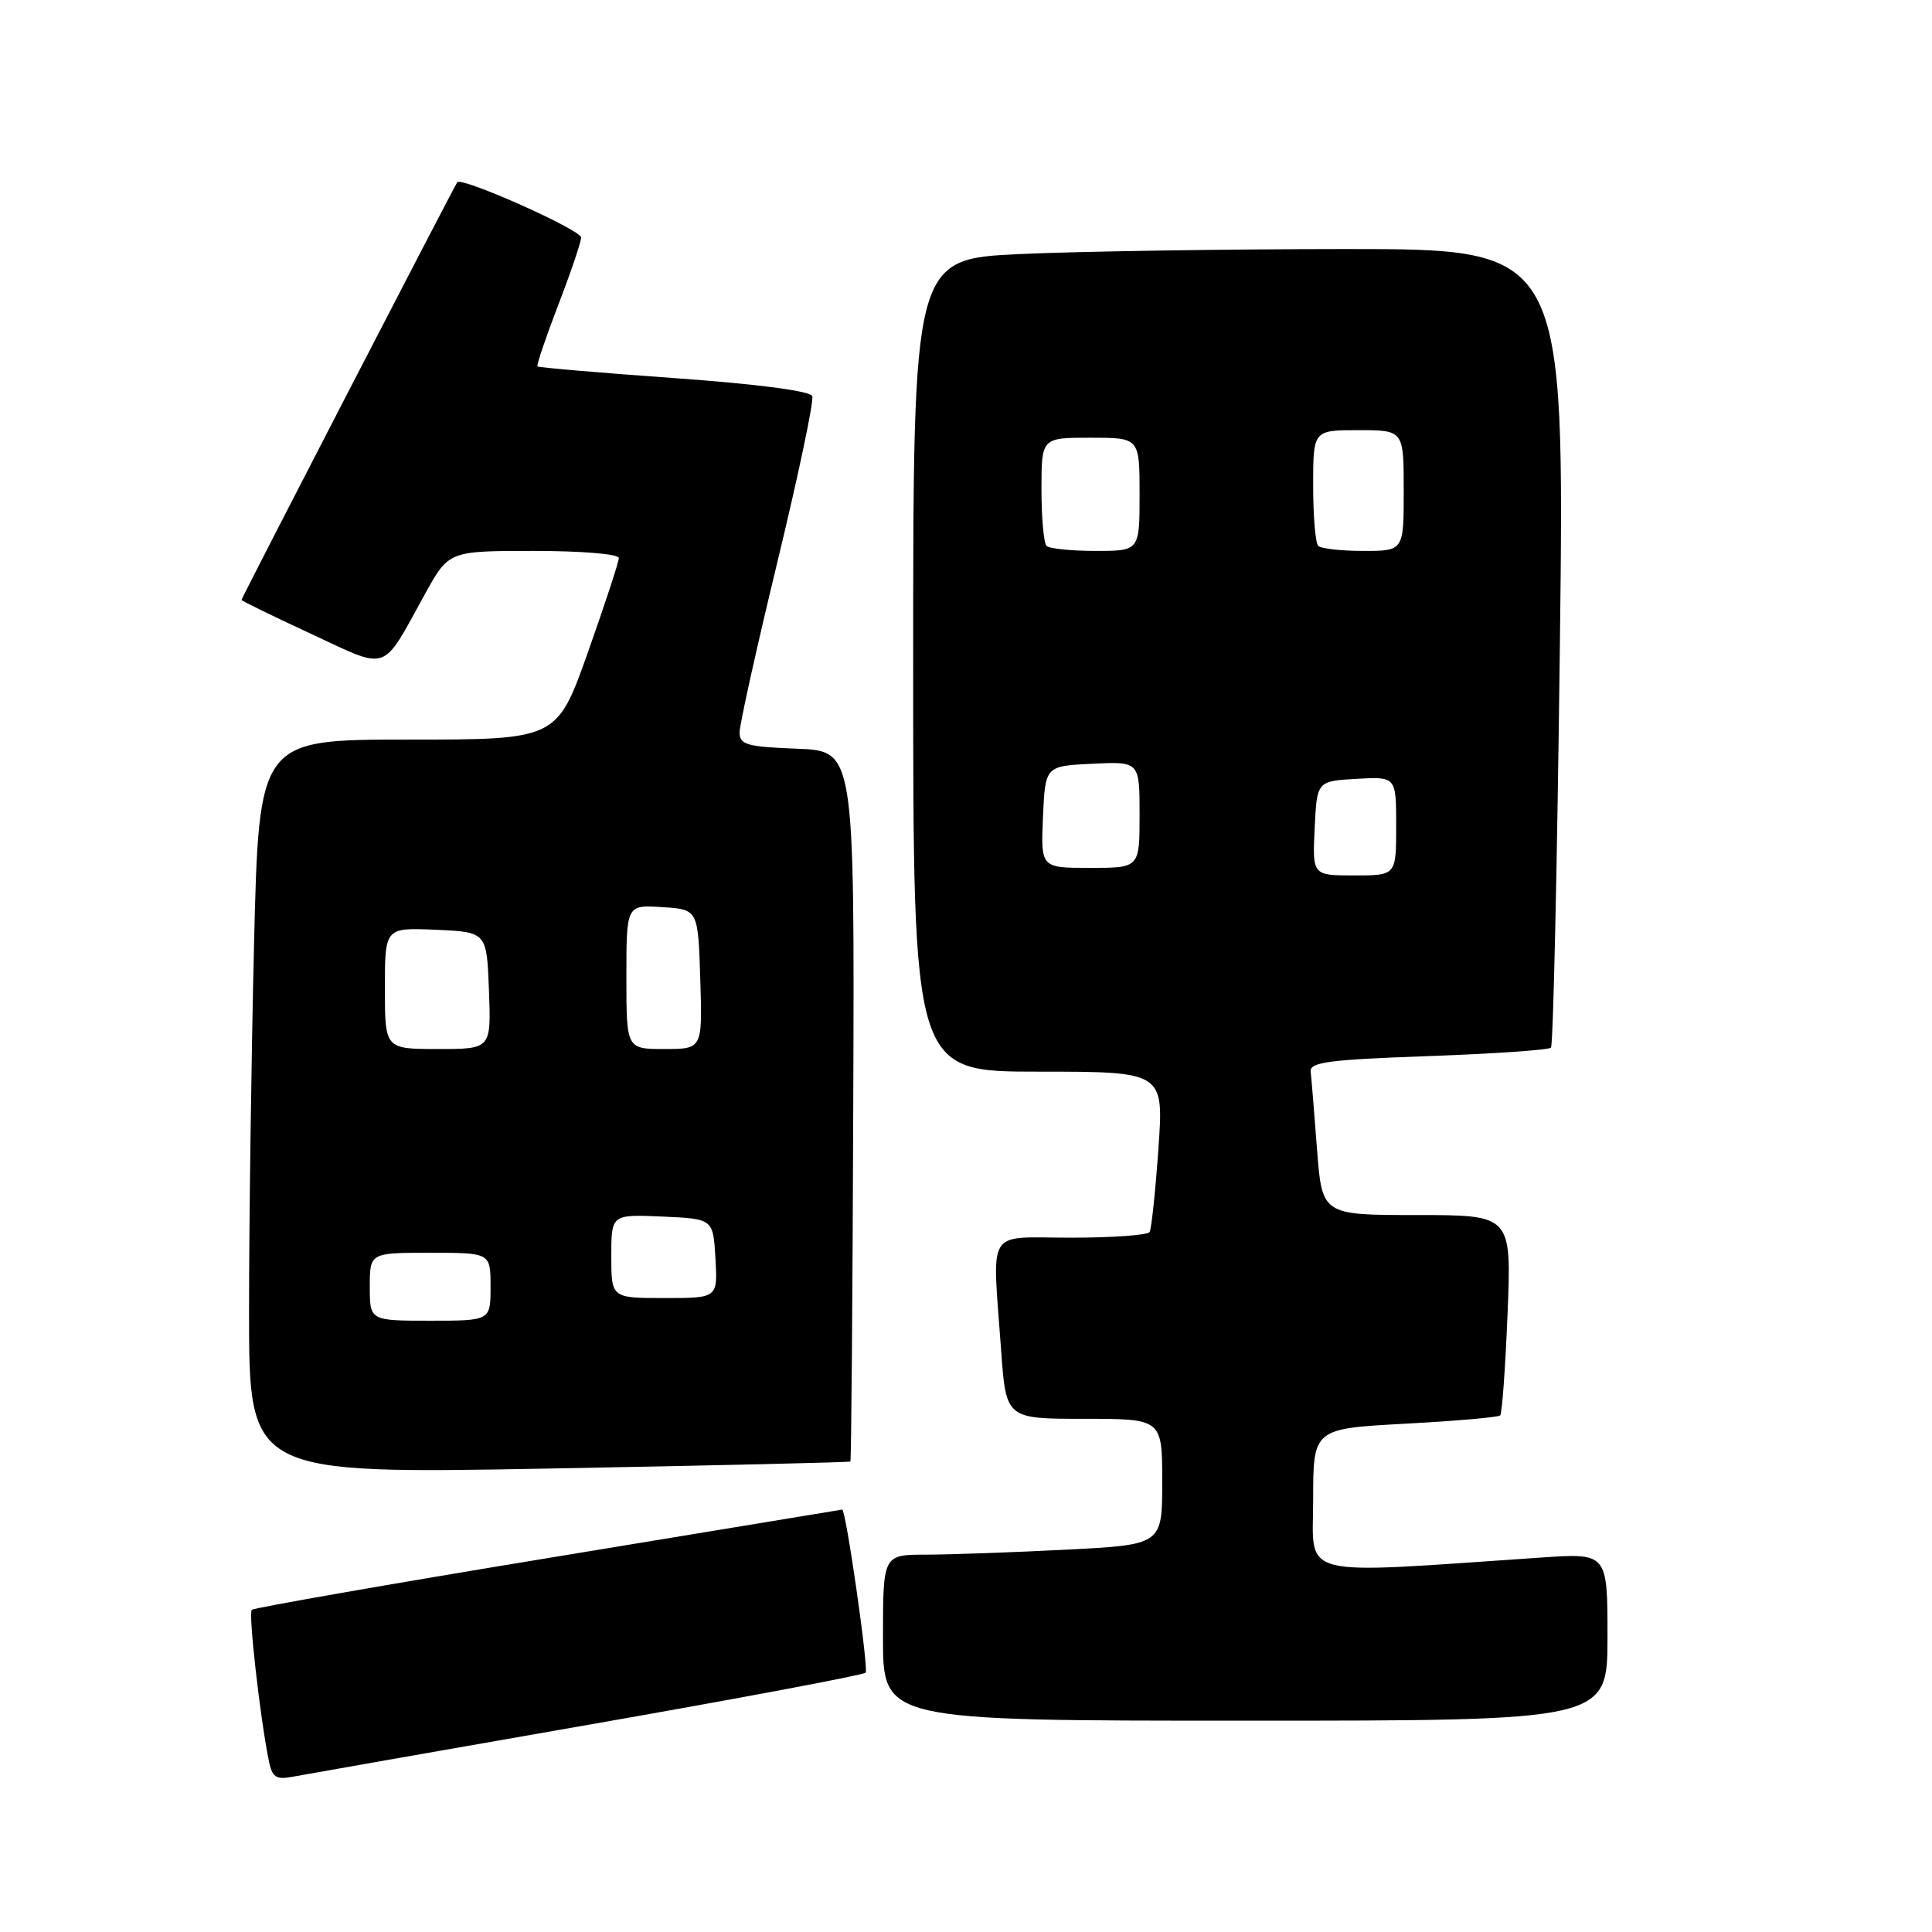 <?xml version="1.0" encoding="UTF-8" standalone="no"?>
<!DOCTYPE svg PUBLIC "-//W3C//DTD SVG 1.1//EN" "http://www.w3.org/Graphics/SVG/1.1/DTD/svg11.dtd" >
<svg xmlns="http://www.w3.org/2000/svg" xmlns:xlink="http://www.w3.org/1999/xlink" version="1.1" viewBox="0 0 256 256">
 <g >
 <path fill="currentColor"
d=" M 77.81 228.57 C 97.77 225.08 114.37 221.96 114.70 221.64 C 115.13 221.20 112.07 199.89 111.59 200.03 C 111.54 200.04 94.03 202.93 72.67 206.44 C 51.31 209.95 33.62 213.05 33.36 213.31 C 32.90 213.77 34.44 227.39 35.60 233.21 C 36.06 235.52 36.54 235.85 38.82 235.42 C 40.29 235.14 57.84 232.06 77.81 228.57 Z  M 213.00 216.89 C 213.00 205.79 213.00 205.79 204.25 206.38 C 171.37 208.61 174.00 209.27 174.00 198.77 C 174.00 189.31 174.00 189.31 186.17 188.65 C 192.86 188.29 198.54 187.80 198.78 187.55 C 199.03 187.31 199.47 181.23 199.76 174.05 C 200.29 161.00 200.29 161.00 187.73 161.00 C 175.18 161.00 175.18 161.00 174.51 152.25 C 174.14 147.44 173.77 142.82 173.67 142.00 C 173.53 140.74 176.06 140.41 189.23 139.94 C 197.88 139.63 205.21 139.13 205.51 138.82 C 205.81 138.52 206.34 114.59 206.69 85.64 C 207.33 33.00 207.33 33.00 178.41 33.00 C 162.51 33.01 143.09 33.30 135.25 33.66 C 121.00 34.31 121.00 34.31 121.00 88.16 C 121.00 142.00 121.00 142.00 137.61 142.00 C 154.22 142.00 154.22 142.00 153.49 152.25 C 153.10 157.89 152.57 162.84 152.33 163.25 C 152.08 163.66 147.41 164.00 141.94 164.00 C 130.48 164.00 131.48 162.39 132.65 178.85 C 133.30 188.00 133.30 188.00 143.65 188.00 C 154.00 188.00 154.00 188.00 154.00 196.35 C 154.00 204.69 154.00 204.69 141.25 205.34 C 134.24 205.70 125.91 205.99 122.75 206.00 C 117.00 206.00 117.00 206.00 117.00 217.00 C 117.00 228.00 117.00 228.00 165.00 228.00 C 213.00 228.00 213.00 228.00 213.00 216.89 Z  M 112.68 193.66 C 112.80 193.54 112.97 172.30 113.06 146.47 C 113.23 99.50 113.23 99.50 105.62 99.21 C 98.94 98.95 98.00 98.68 98.00 97.04 C 98.00 96.01 100.26 85.82 103.03 74.38 C 105.79 62.95 107.87 53.09 107.63 52.49 C 107.37 51.80 100.35 50.89 89.35 50.10 C 79.53 49.40 71.37 48.70 71.22 48.55 C 71.07 48.40 72.31 44.74 73.97 40.41 C 75.64 36.08 77.00 32.06 77.00 31.47 C 77.00 30.46 61.18 23.40 60.59 24.15 C 60.20 24.65 32.00 79.23 32.00 79.49 C 32.00 79.61 36.13 81.63 41.18 83.97 C 51.67 88.85 50.49 89.26 56.29 78.75 C 59.46 73.00 59.46 73.00 70.73 73.00 C 77.06 73.00 82.00 73.41 82.00 73.94 C 82.00 74.45 80.15 80.07 77.90 86.44 C 73.79 98.00 73.79 98.00 54.06 98.00 C 34.32 98.00 34.32 98.00 33.66 125.16 C 33.30 140.10 33.00 162.00 33.00 173.82 C 33.00 195.31 33.00 195.31 72.73 194.59 C 94.58 194.19 112.56 193.77 112.68 193.66 Z  M 174.20 109.75 C 174.50 103.50 174.50 103.50 179.75 103.20 C 185.00 102.90 185.00 102.90 185.00 109.45 C 185.00 116.00 185.00 116.00 179.45 116.00 C 173.90 116.00 173.90 116.00 174.20 109.75 Z  M 138.20 108.25 C 138.50 101.50 138.50 101.50 144.75 101.20 C 151.00 100.90 151.00 100.90 151.00 107.95 C 151.00 115.00 151.00 115.00 144.45 115.00 C 137.91 115.00 137.91 115.00 138.20 108.25 Z  M 138.67 72.33 C 138.30 71.97 138.00 68.59 138.00 64.83 C 138.00 58.00 138.00 58.00 144.50 58.00 C 151.00 58.00 151.00 58.00 151.00 65.50 C 151.00 73.00 151.00 73.00 145.17 73.00 C 141.96 73.00 139.03 72.70 138.67 72.33 Z  M 174.67 72.33 C 174.30 71.97 174.00 68.37 174.00 64.33 C 174.00 57.00 174.00 57.00 180.00 57.00 C 186.00 57.00 186.00 57.00 186.00 65.00 C 186.00 73.00 186.00 73.00 180.67 73.00 C 177.73 73.00 175.03 72.70 174.67 72.33 Z  M 49.00 170.50 C 49.00 166.00 49.00 166.00 57.00 166.00 C 65.00 166.00 65.00 166.00 65.00 170.50 C 65.00 175.00 65.00 175.00 57.00 175.00 C 49.00 175.00 49.00 175.00 49.00 170.50 Z  M 81.00 166.45 C 81.00 160.91 81.00 160.91 87.75 161.20 C 94.50 161.50 94.50 161.50 94.80 166.75 C 95.10 172.00 95.10 172.00 88.05 172.00 C 81.00 172.00 81.00 172.00 81.00 166.45 Z  M 51.00 130.95 C 51.00 122.91 51.00 122.91 57.75 123.20 C 64.50 123.50 64.50 123.50 64.79 131.25 C 65.08 139.00 65.08 139.00 58.04 139.00 C 51.00 139.00 51.00 139.00 51.00 130.95 Z  M 83.00 129.45 C 83.00 119.89 83.00 119.89 87.75 120.20 C 92.50 120.50 92.50 120.50 92.79 129.75 C 93.08 139.00 93.08 139.00 88.04 139.00 C 83.00 139.00 83.00 139.00 83.00 129.45 Z "/>
</g>
</svg>